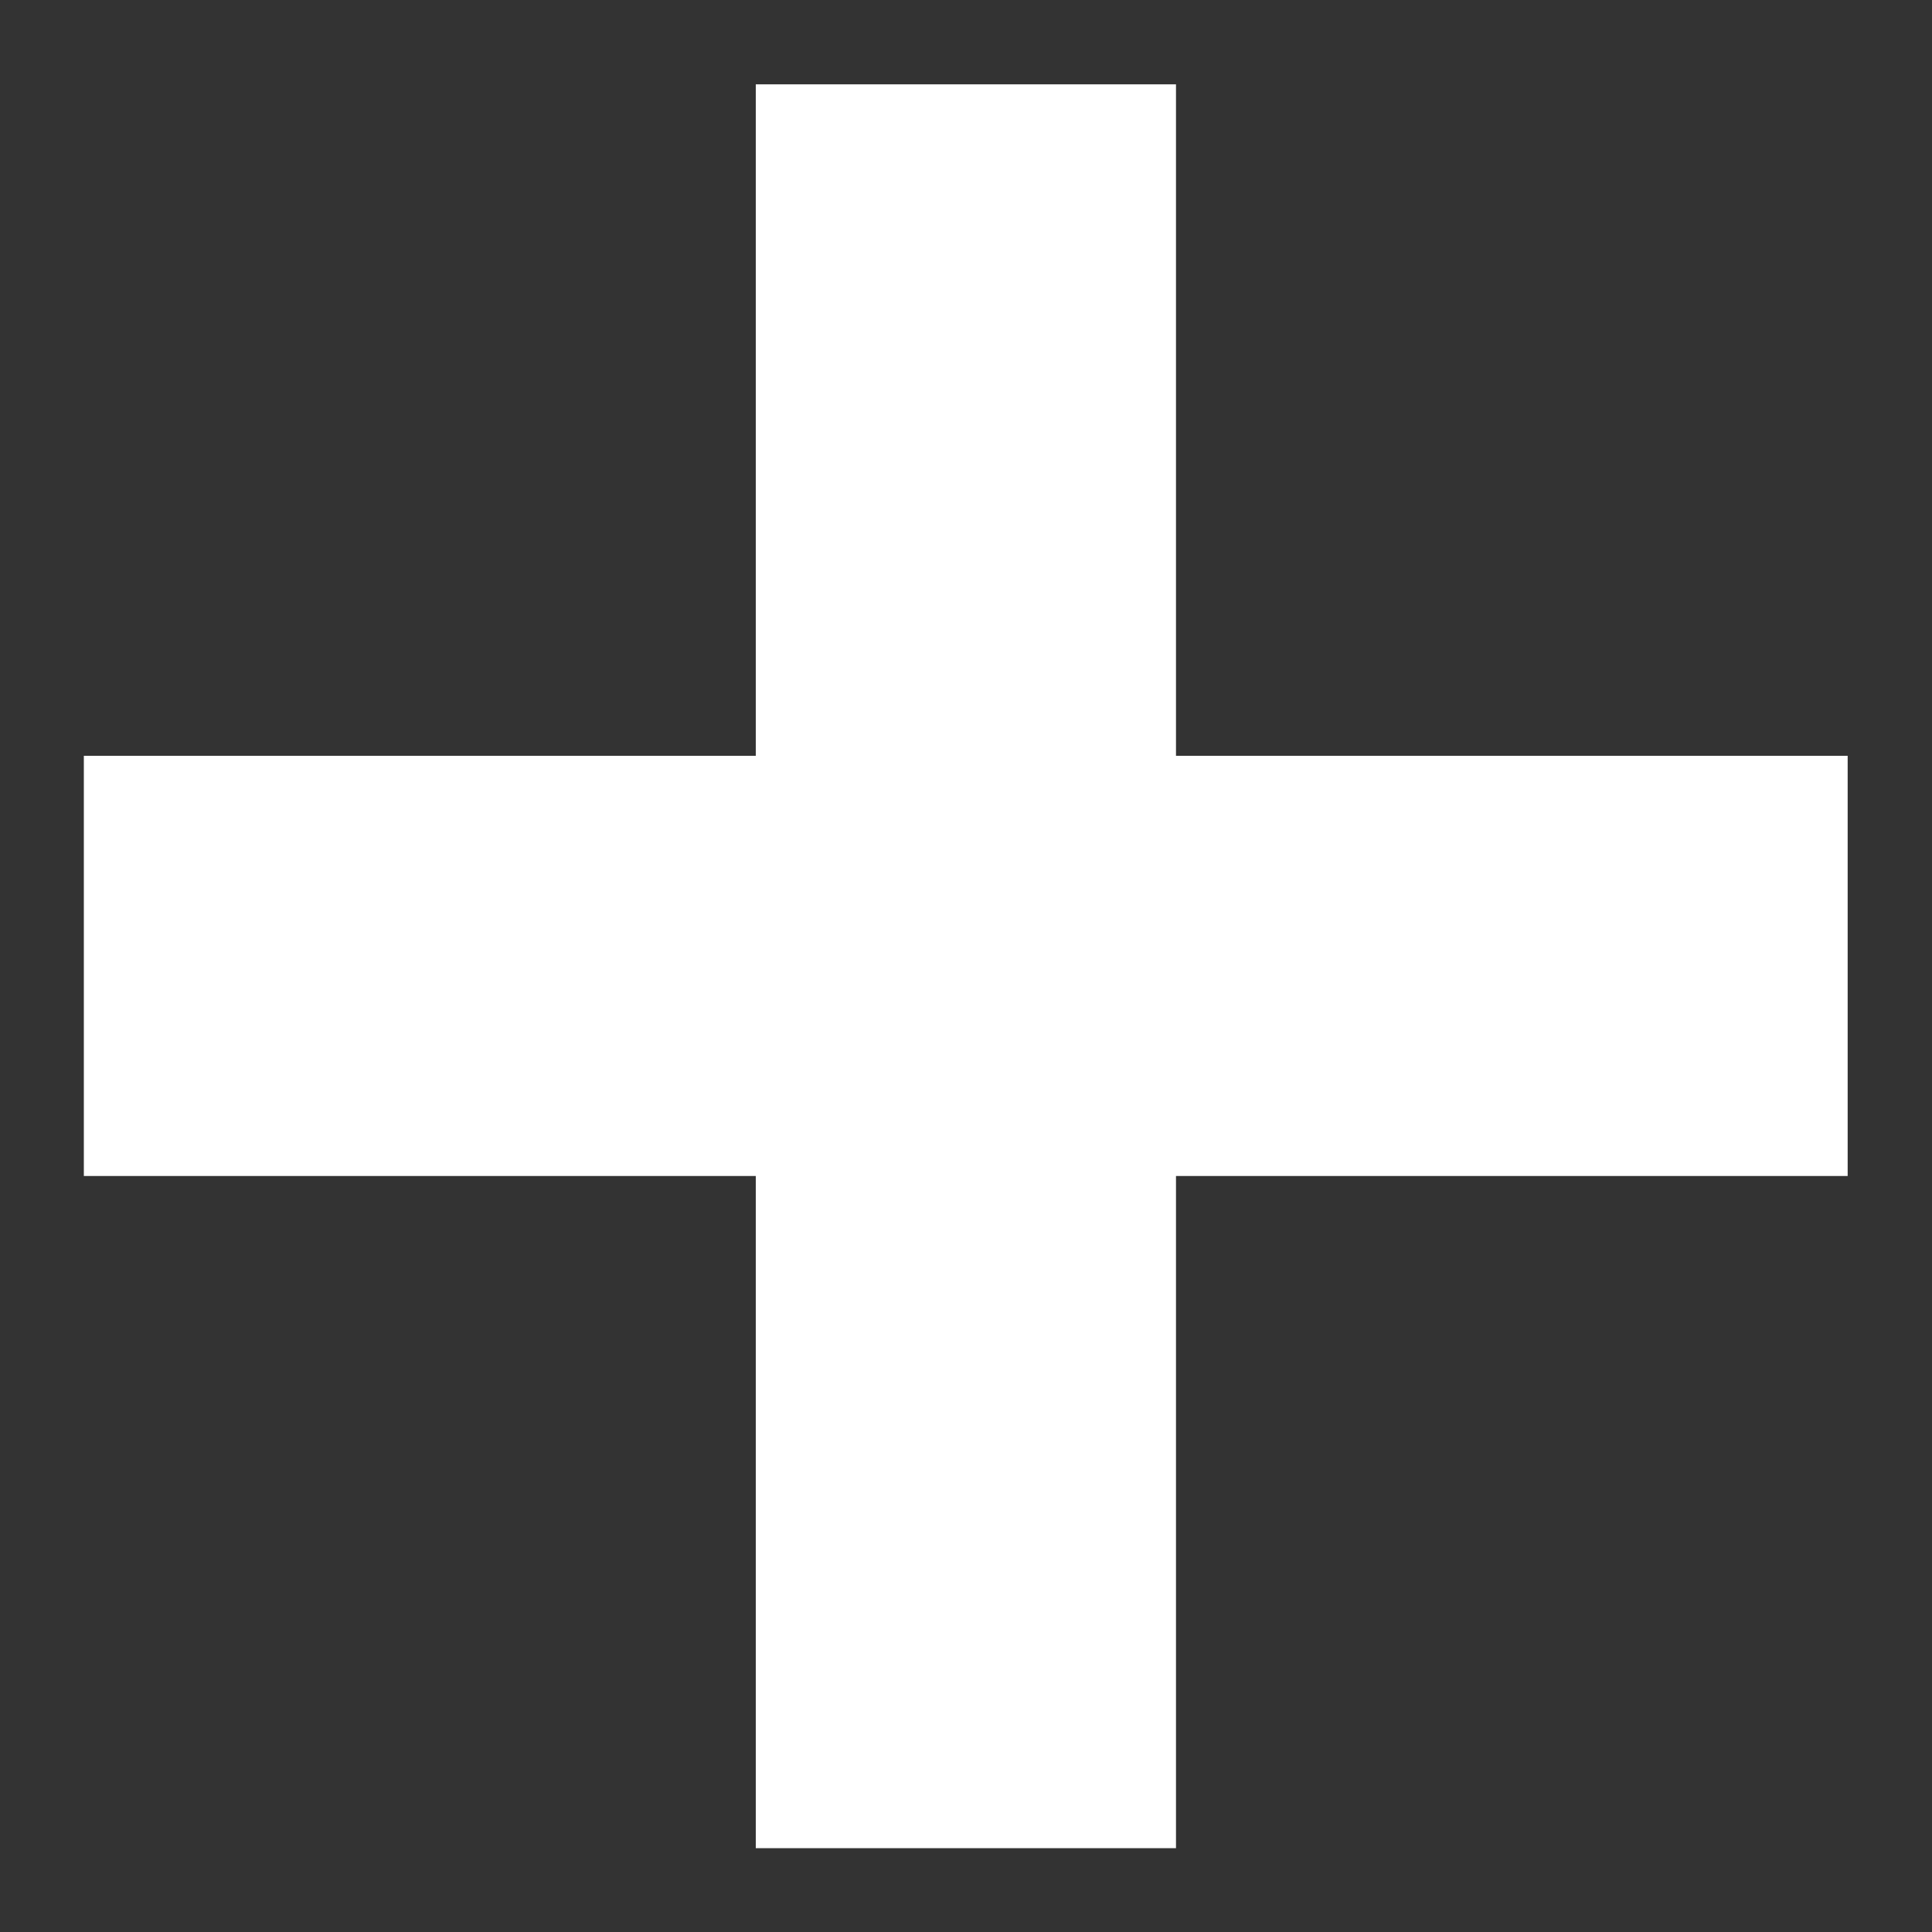 <svg 
  id="e3N5x6kXpIM1" xmlns="http://www.w3.org/2000/svg" 
  xmlns:xlink="http://www.w3.org/1999/xlink" viewBox="0 0 30 30" 
  shape-rendering="geometricPrecision" text-rendering="geometricPrecision" 
>
  <rect x="0" y="0" width="30" height="30" fill="#333333" stroke="none"/>
  <path 
    d="M1.38,15.952c11.441,0,11.441,0,22.881,0" 
    transform="matrix(0-1.197-6.525 0 119.085 30.35)" 
    fill="white" stroke="white" stroke-width="1"
  />
  <path d="M1.38,15.952c11.441,0,11.441,0,22.881,0" 
  transform="matrix(1.197 0 0-6.525-.35 119.085)" 
  fill="white" stroke="white" stroke-width="1"
  />
</svg>